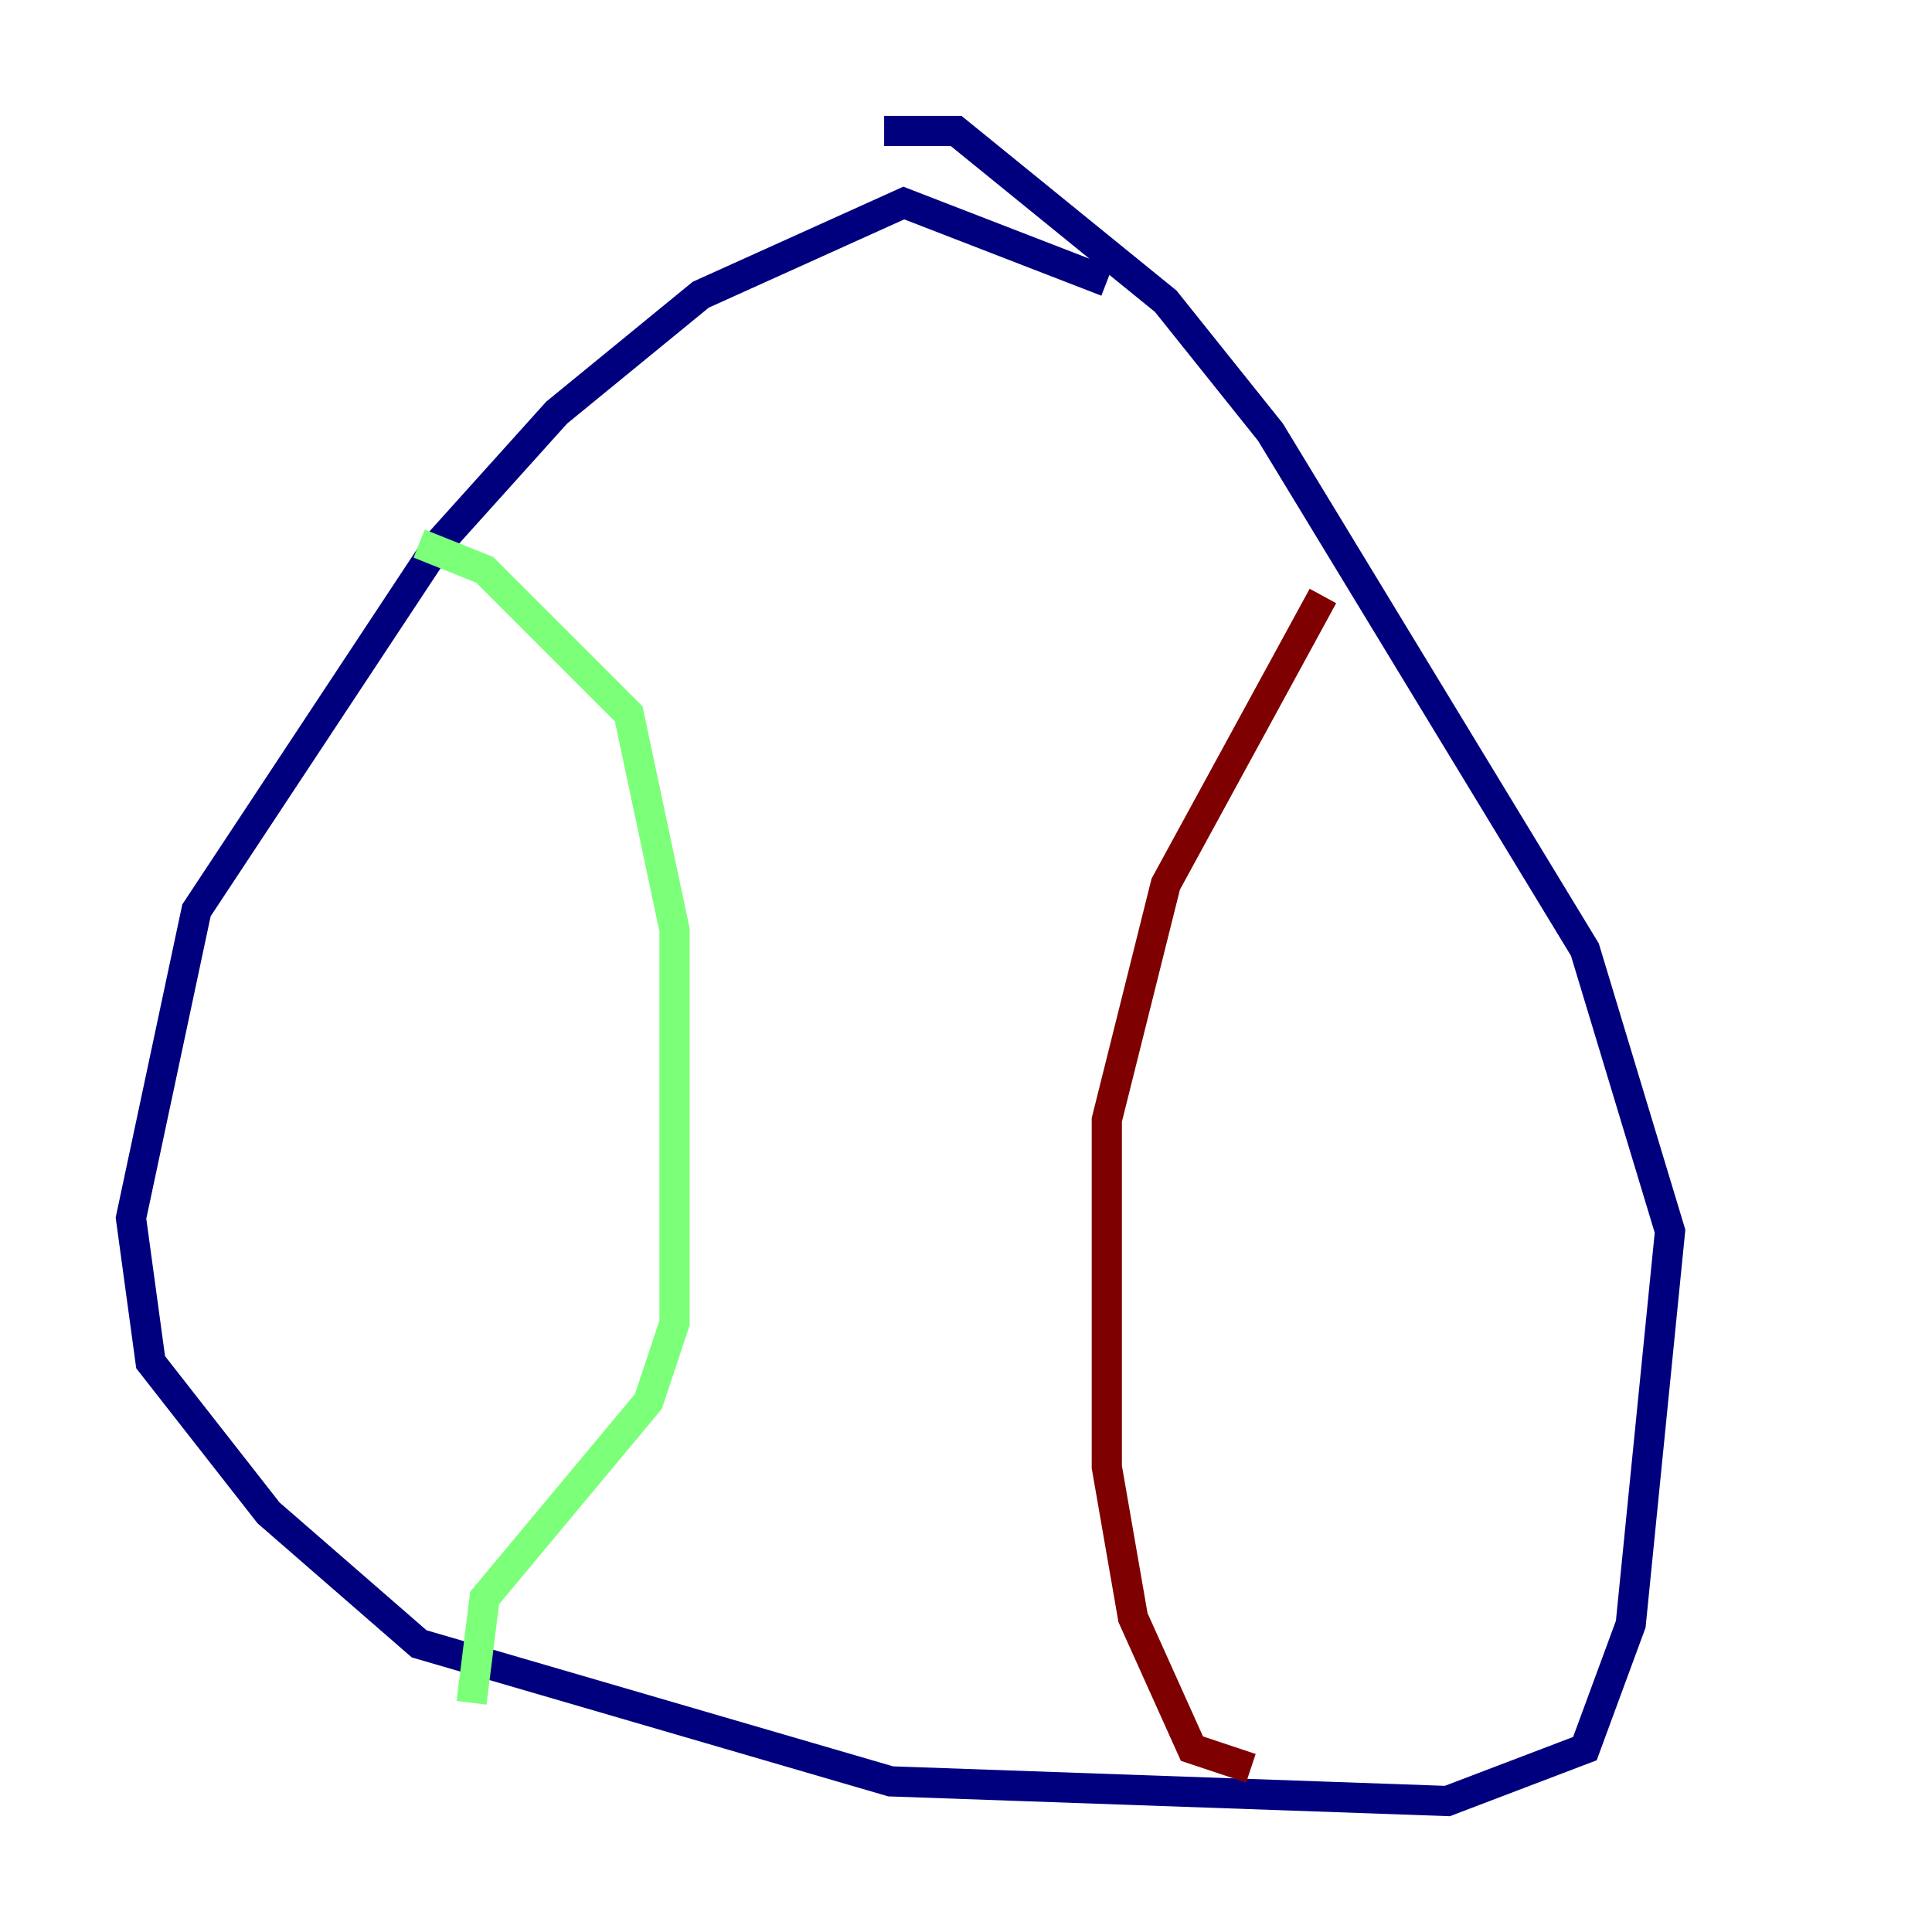 <?xml version="1.0" encoding="utf-8" ?>
<svg baseProfile="tiny" height="128" version="1.2" viewBox="0,0,128,128" width="128" xmlns="http://www.w3.org/2000/svg" xmlns:ev="http://www.w3.org/2001/xml-events" xmlns:xlink="http://www.w3.org/1999/xlink"><defs /><polyline fill="none" points="73.329,18.658 59.878,13.451 46.427,19.525 36.881,27.336 29.071,36.014 13.017,60.312 8.678,80.705 9.98,90.251 17.79,100.231 27.77,108.909 59.01,118.02 95.891,119.322 105.003,115.851 108.041,107.607 110.644,81.573 105.003,62.915 84.176,28.637 77.234,19.959 63.349,8.678 58.576,8.678" stroke="#00007f" stroke-width="2" /><polyline fill="none" points="27.77,36.014 32.108,37.749 41.654,47.295 44.691,61.614 44.691,87.647 42.956,92.854 32.108,105.871 31.241,112.814" stroke="#7cff79" stroke-width="2" /><polyline fill="none" points="87.647,39.485 77.234,58.576 73.329,74.197 73.329,97.193 75.064,107.173 78.969,115.851 82.875,117.153" stroke="#7f0000" stroke-width="2" /></svg>